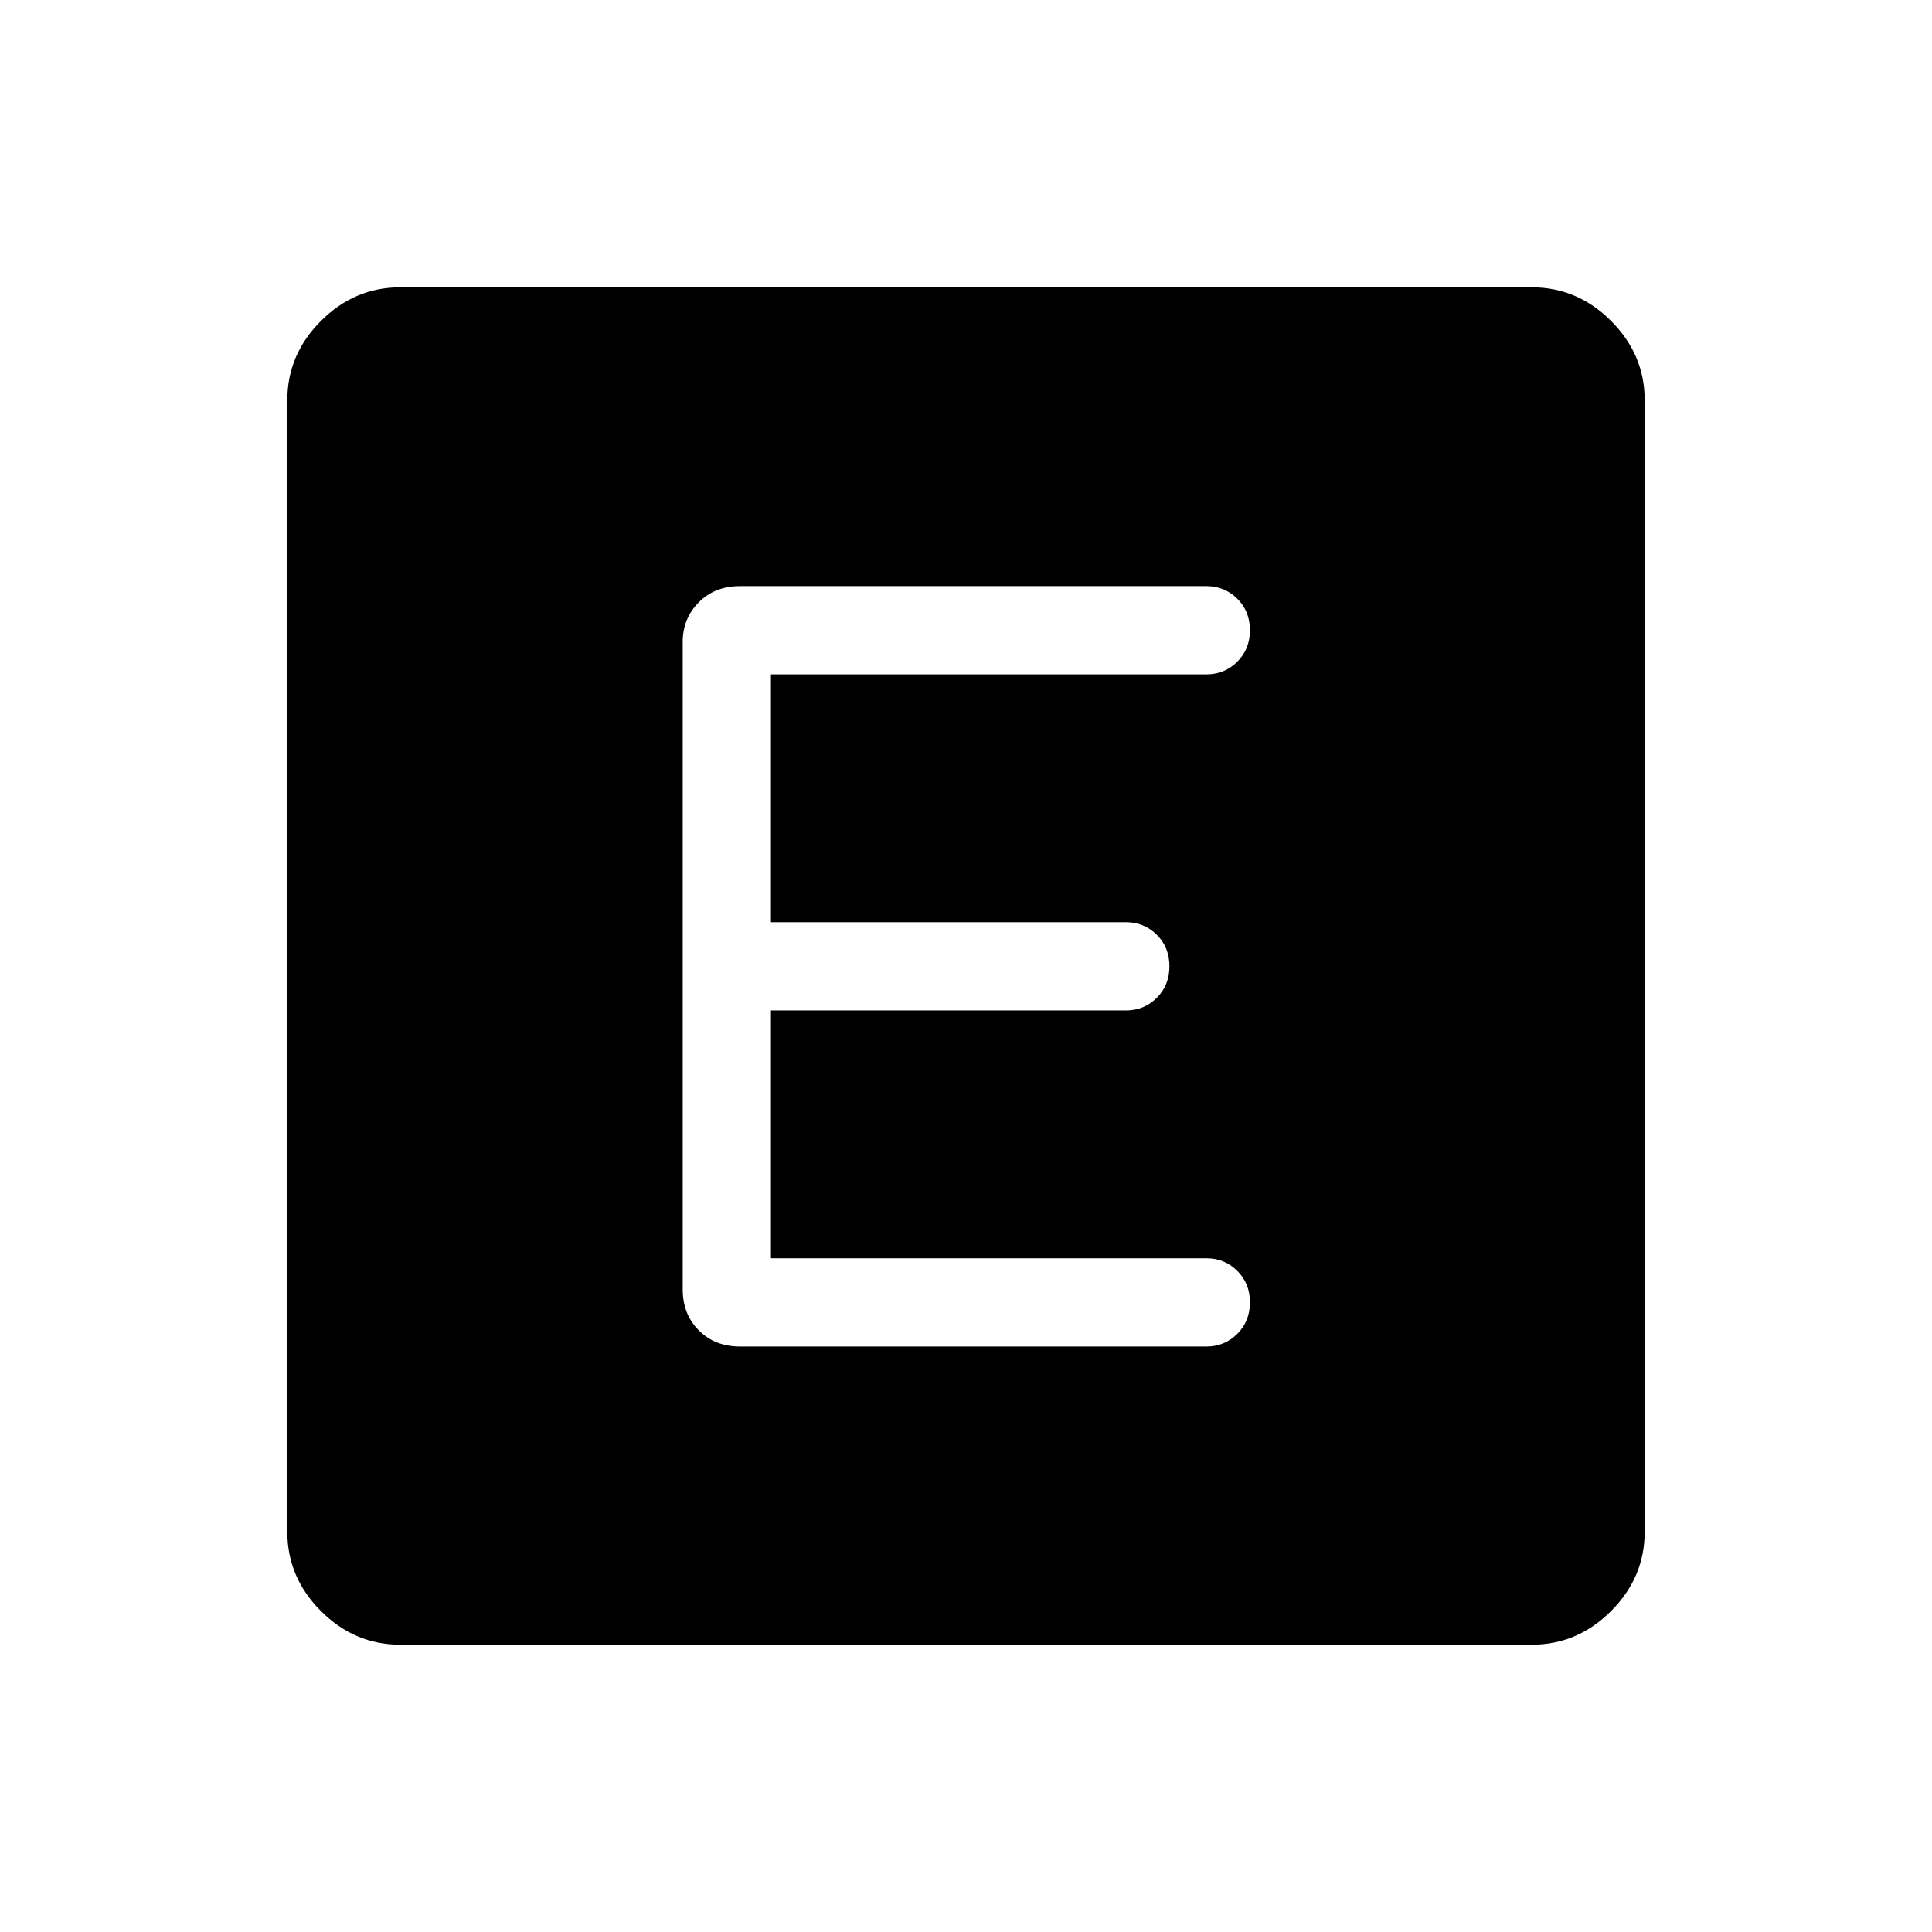 <svg xmlns="http://www.w3.org/2000/svg" height="48" viewBox="0 96 960 960" width="48"><path d="M198.833 913.229q-22.661 0-39.362-16.7-16.7-16.701-16.7-39.362V294.833q0-22.661 16.7-39.362 16.701-16.7 39.362-16.7h562.334q22.661 0 39.362 16.7 16.7 16.701 16.7 39.362v562.334q0 22.661-16.7 39.362-16.701 16.7-39.362 16.7H198.833Zm400.666-148.153q8.983 0 15.28-6.251 6.297-6.25 6.297-15.692 0-9.441-6.297-15.671-6.297-6.231-15.28-6.231H383.077V598.076h176.422q8.983 0 15.28-6.25 6.297-6.251 6.297-15.692 0-9.441-6.297-15.672t-15.28-6.231H383.077V431.077h216.422q8.983 0 15.28-6.251 6.297-6.251 6.297-15.692 0-9.441-6.297-15.672t-15.28-6.231H367.667q-12.502 0-20.469 8.067-7.966 8.066-7.966 19.664v321.691q0 12.394 8.014 20.409 8.015 8.014 20.409 8.014h231.844Z"/></svg>